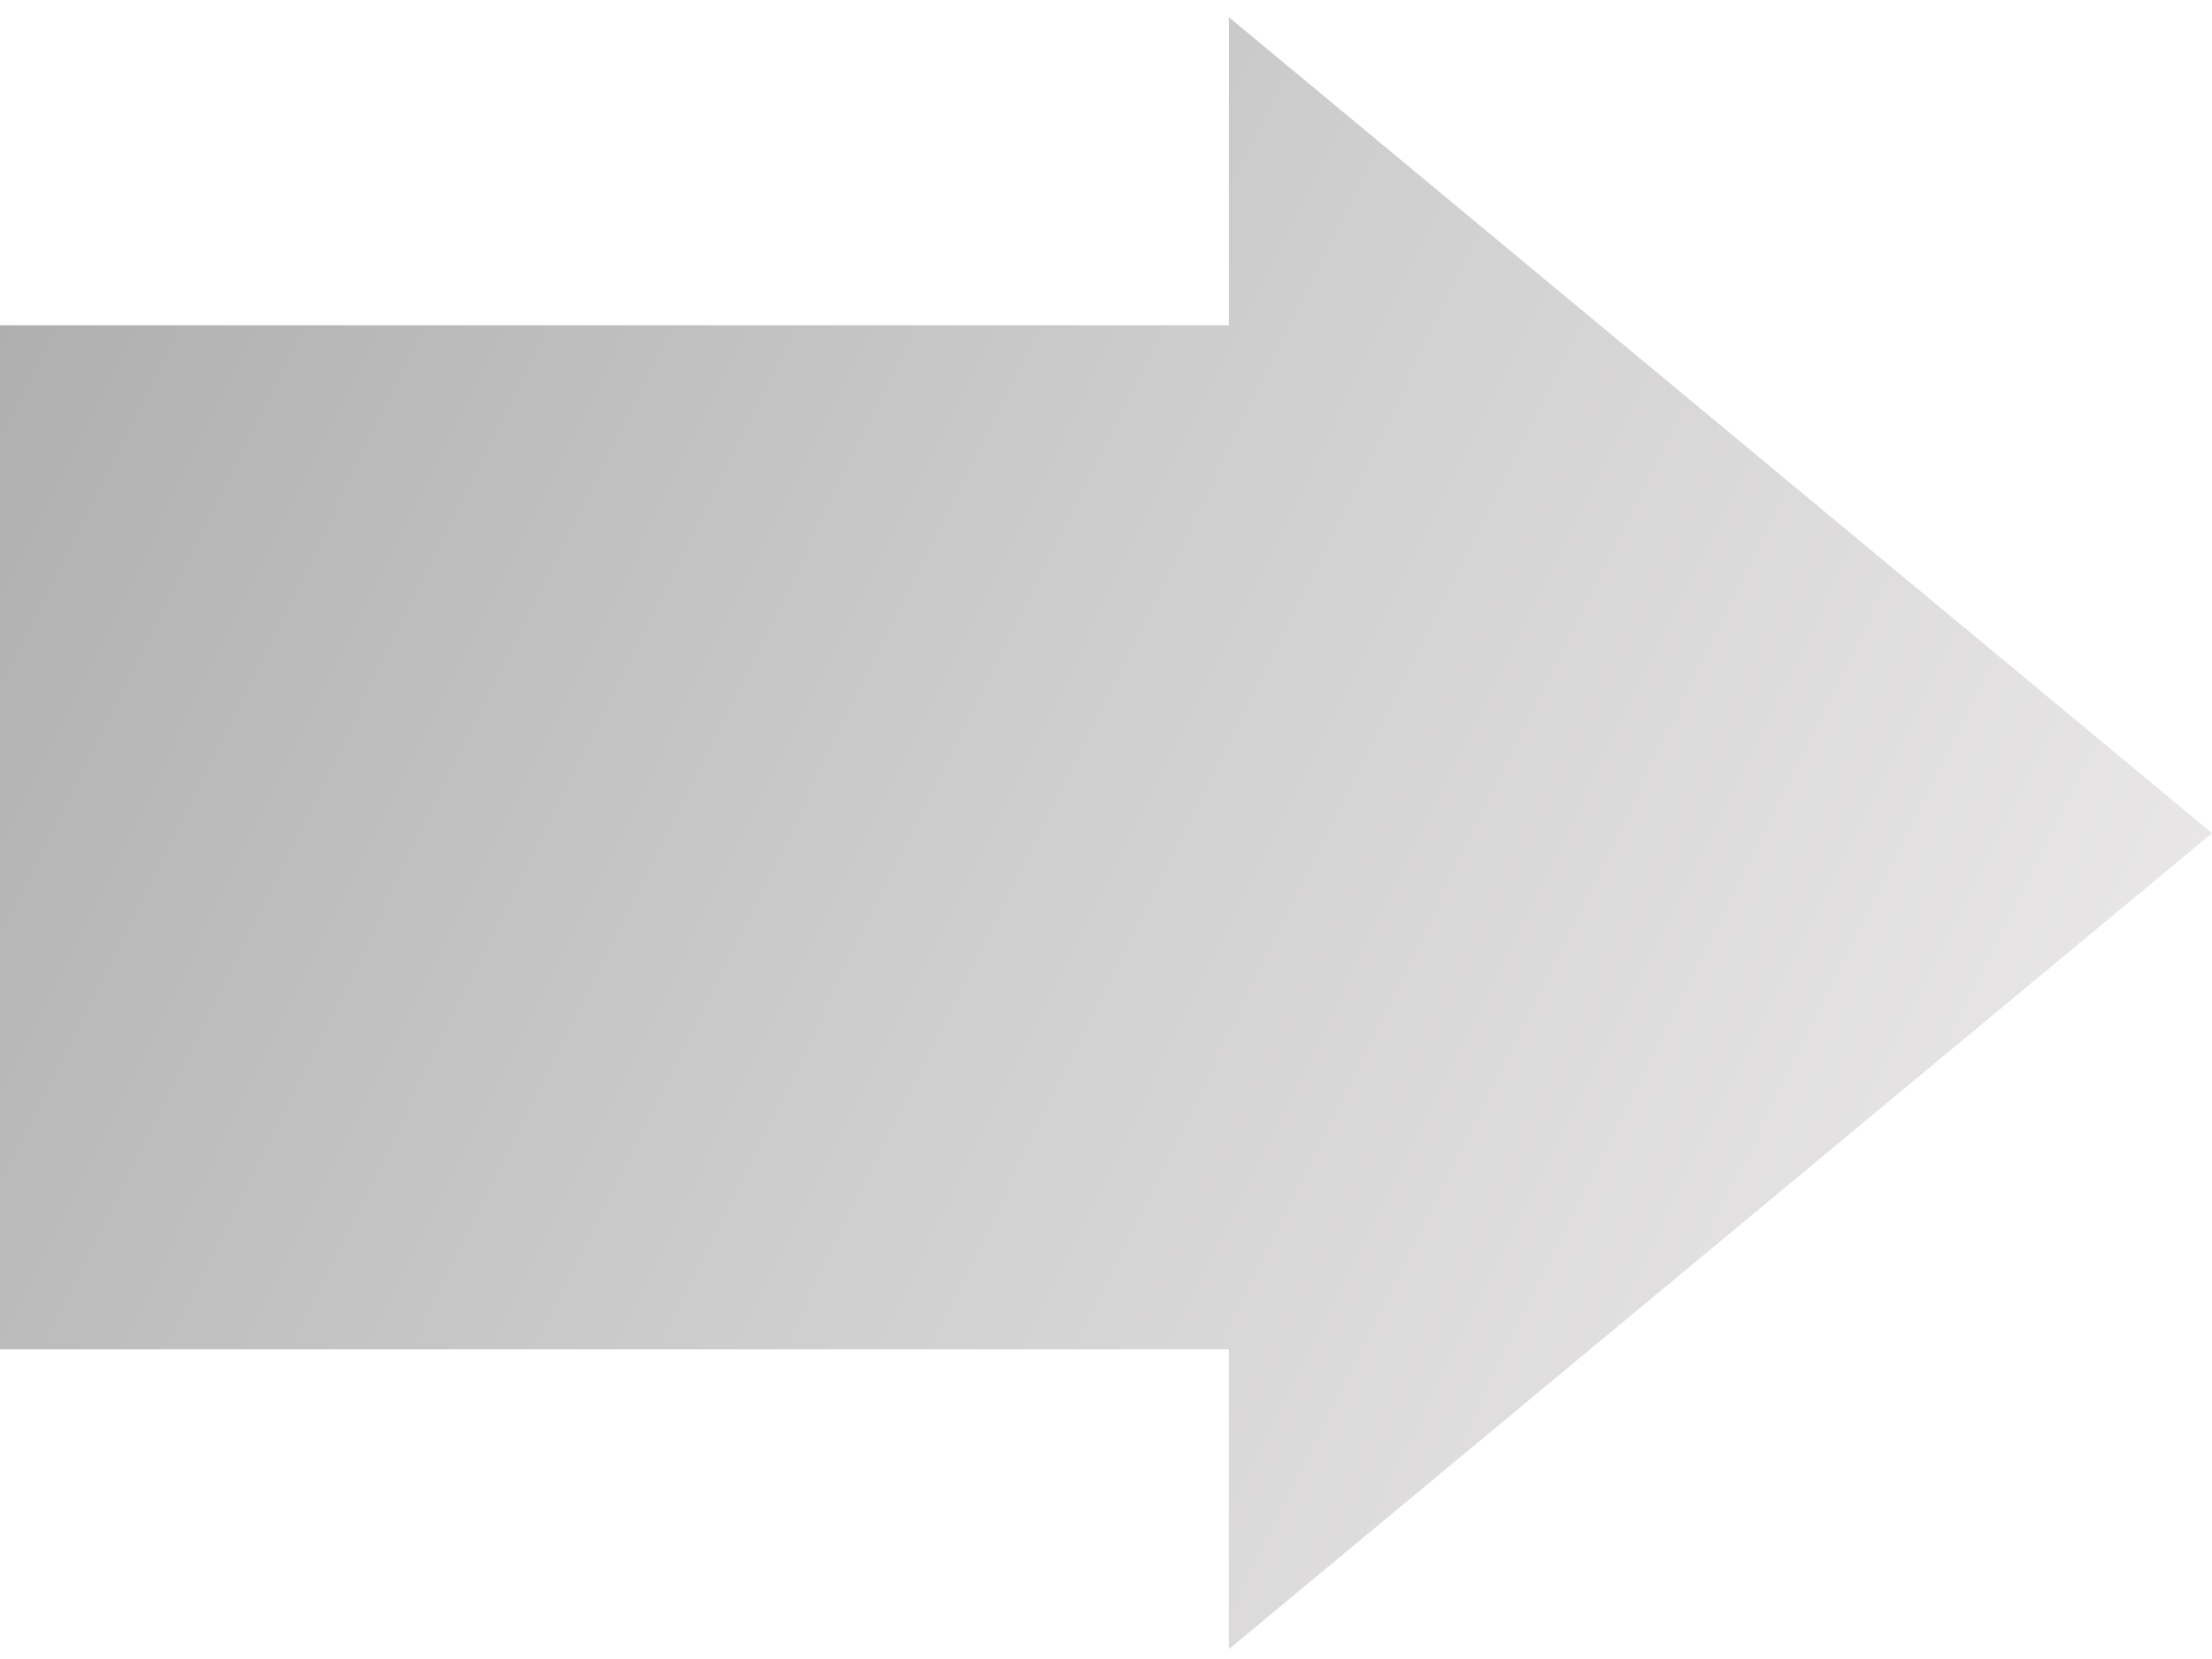 <svg width="32" height="24" viewBox="0 0 32 24" fill="none" xmlns="http://www.w3.org/2000/svg">
<path fill-rule="evenodd" clip-rule="evenodd" d="M-8.3715e-07 4.705L-1.89574e-07 19.52L17.778 19.52L17.778 23.857L32 12.053L17.778 0.249L17.778 4.705L-8.3715e-07 4.705Z" fill="url(#paint0_linear_87_4)"/>
<defs>
<linearGradient id="paint0_linear_87_4" x1="1.26171e-07" y1="4.527" x2="29.807" y2="19.282" gradientUnits="userSpaceOnUse">
<stop stop-color="#AFAFAF"/>
<stop offset="0.495" stop-color="#CFCECE"/>
<stop offset="0.984" stop-color="#E9E7E7"/>
</linearGradient>
</defs>
</svg>